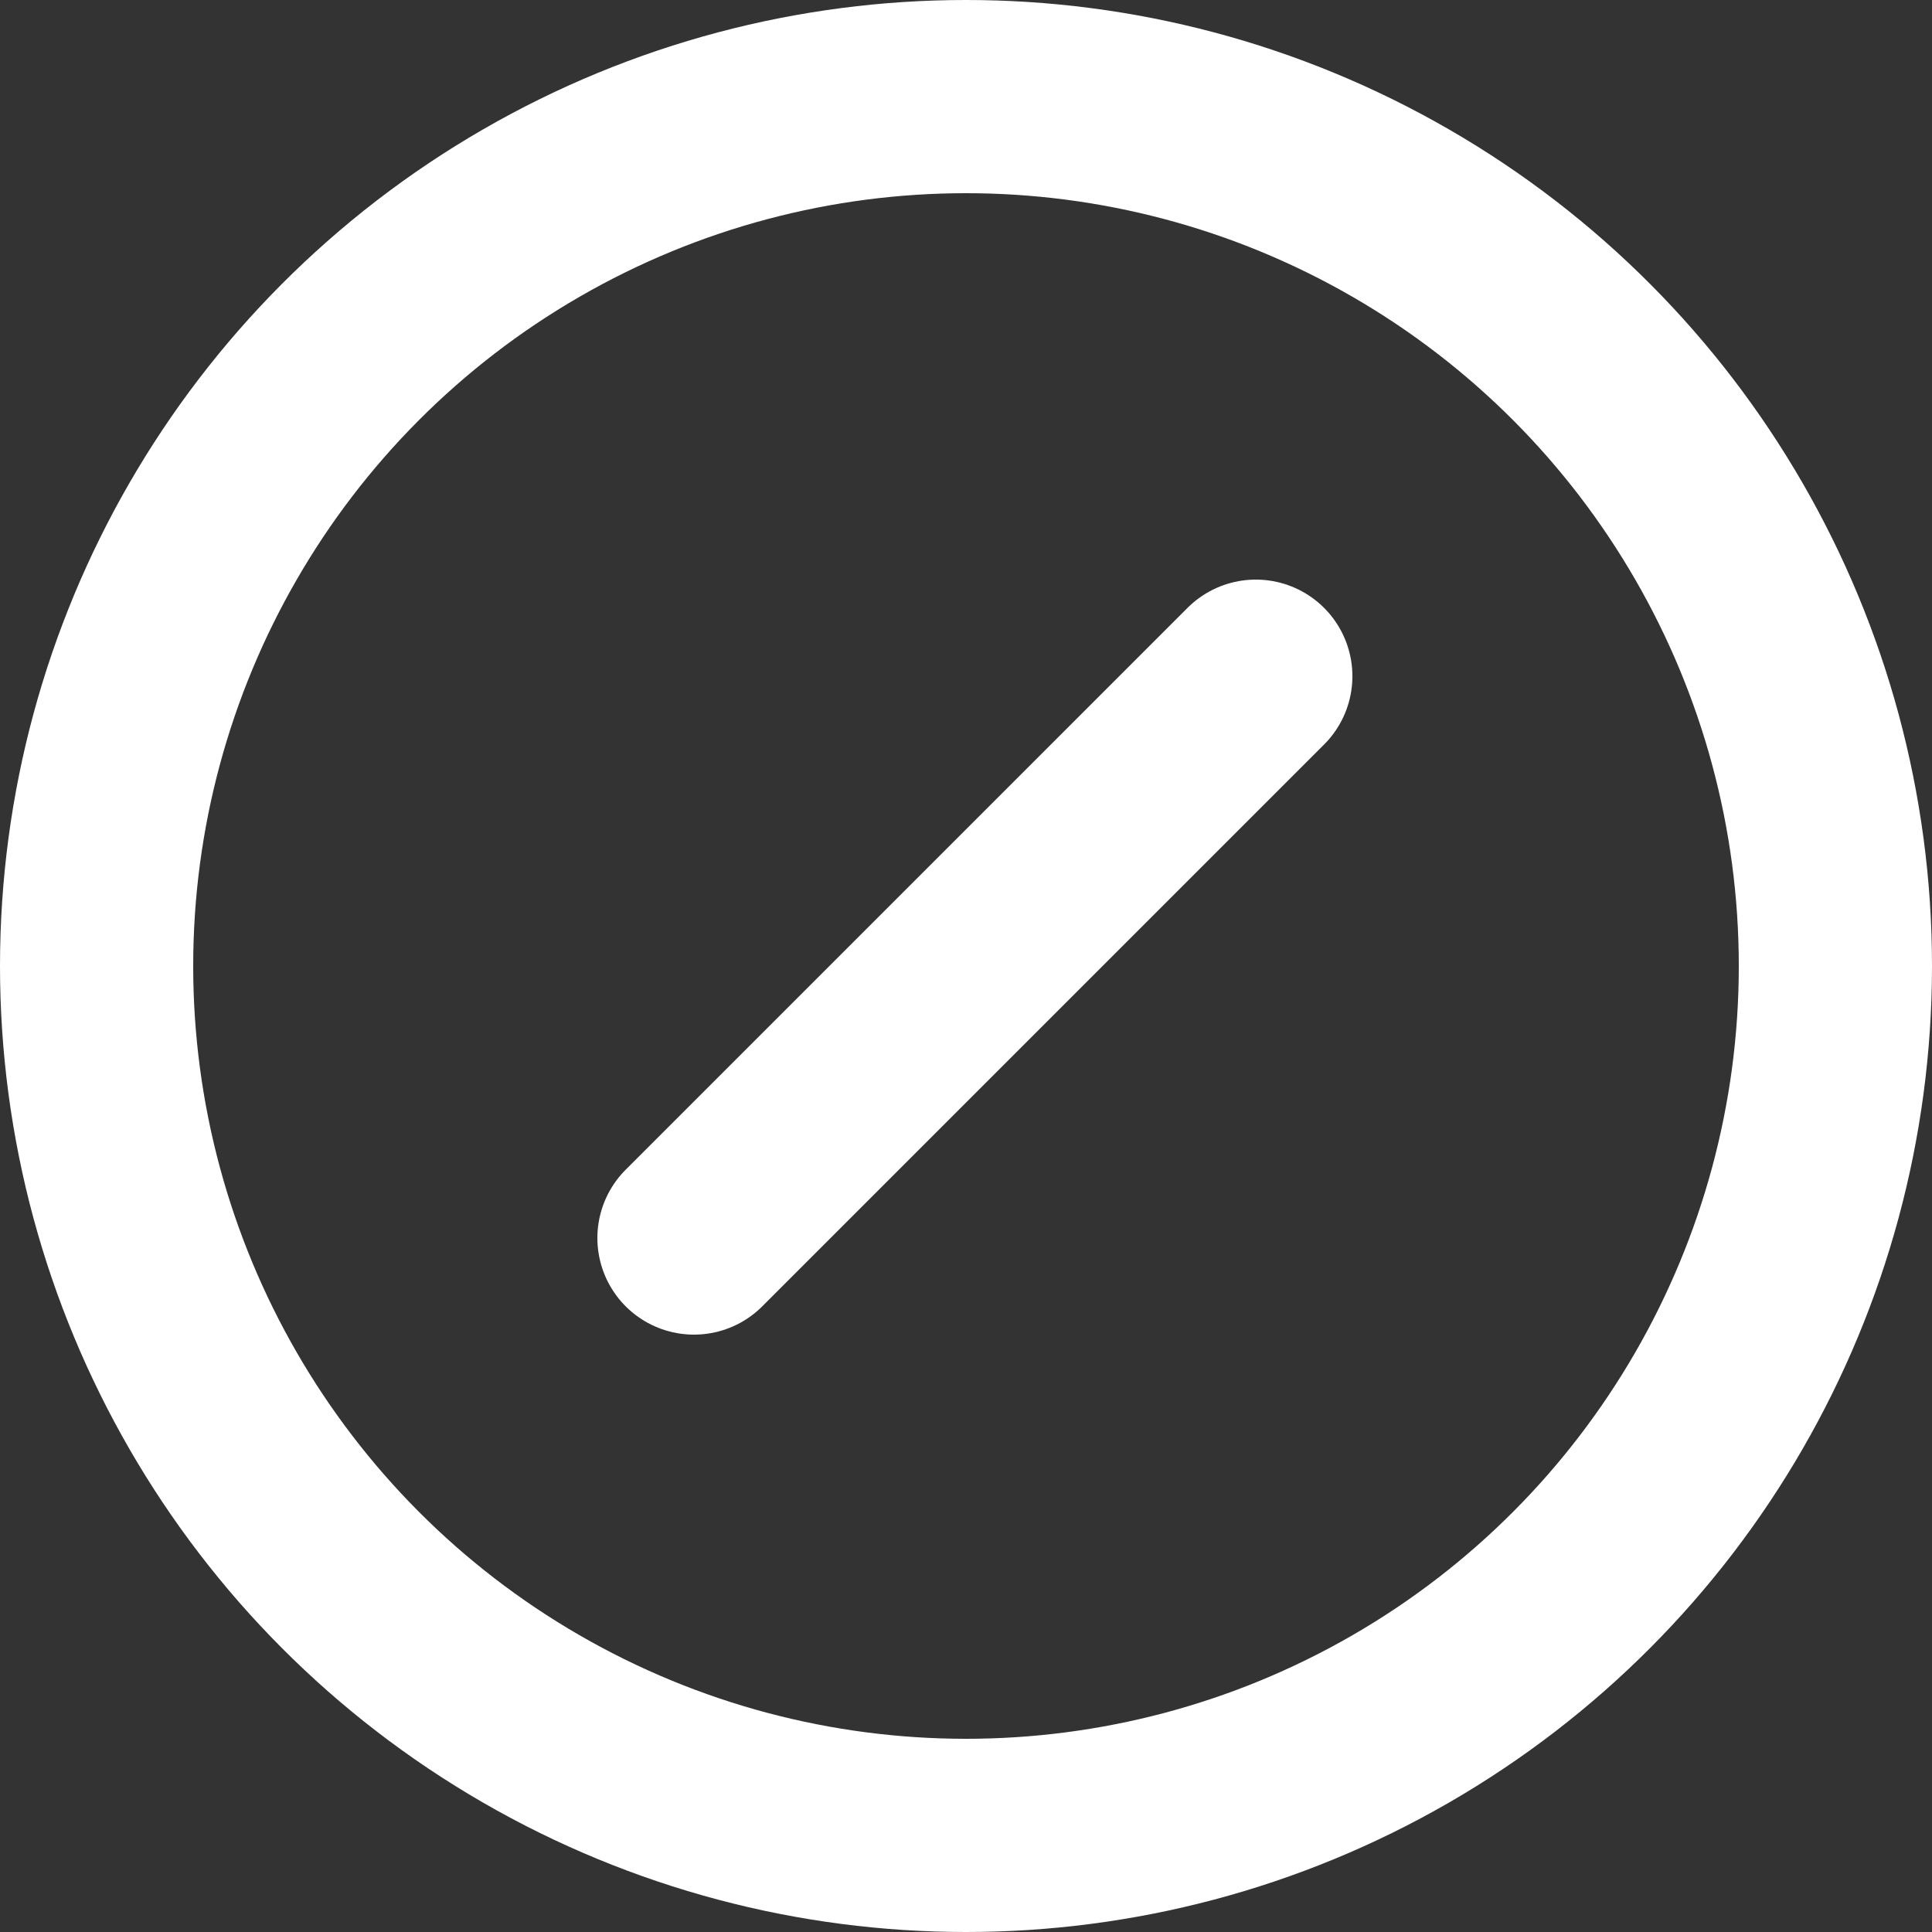 <?xml version="1.0" encoding="UTF-8"?>
<svg width="20px" height="20px" viewBox="0 0 20 20" version="1.1" xmlns="http://www.w3.org/2000/svg" xmlns:xlink="http://www.w3.org/1999/xlink">
    <rect x="0" y="0" width="20" height="20" fill="#333333" stroke="none"/>
    <!-- Generator: Sketch 52.2 (67145) - http://www.bohemiancoding.com/sketch -->
    <title>error-icon</title>
    <desc>Created with Sketch.</desc>
    <g id="Page-1" stroke="none" stroke-width="1" fill="none" fill-rule="evenodd">
        <g id="UI-Design---Assets" transform="translate(-800, -1162)" stroke="#FFFFFF" stroke-width="2">
            <g id="Group-2-Copy-5" transform="translate(782, 1146)">
                <g id="error-icon" transform="translate(19, 17)">
                    <path d="M12,6 L6.184,11.816" id="Shape" stroke-linecap="round" stroke-linejoin="round"></path>
                    <circle id="Oval" cx="9" cy="9" r="9"></circle>
                </g>
            </g>
        </g>
    </g>
</svg>